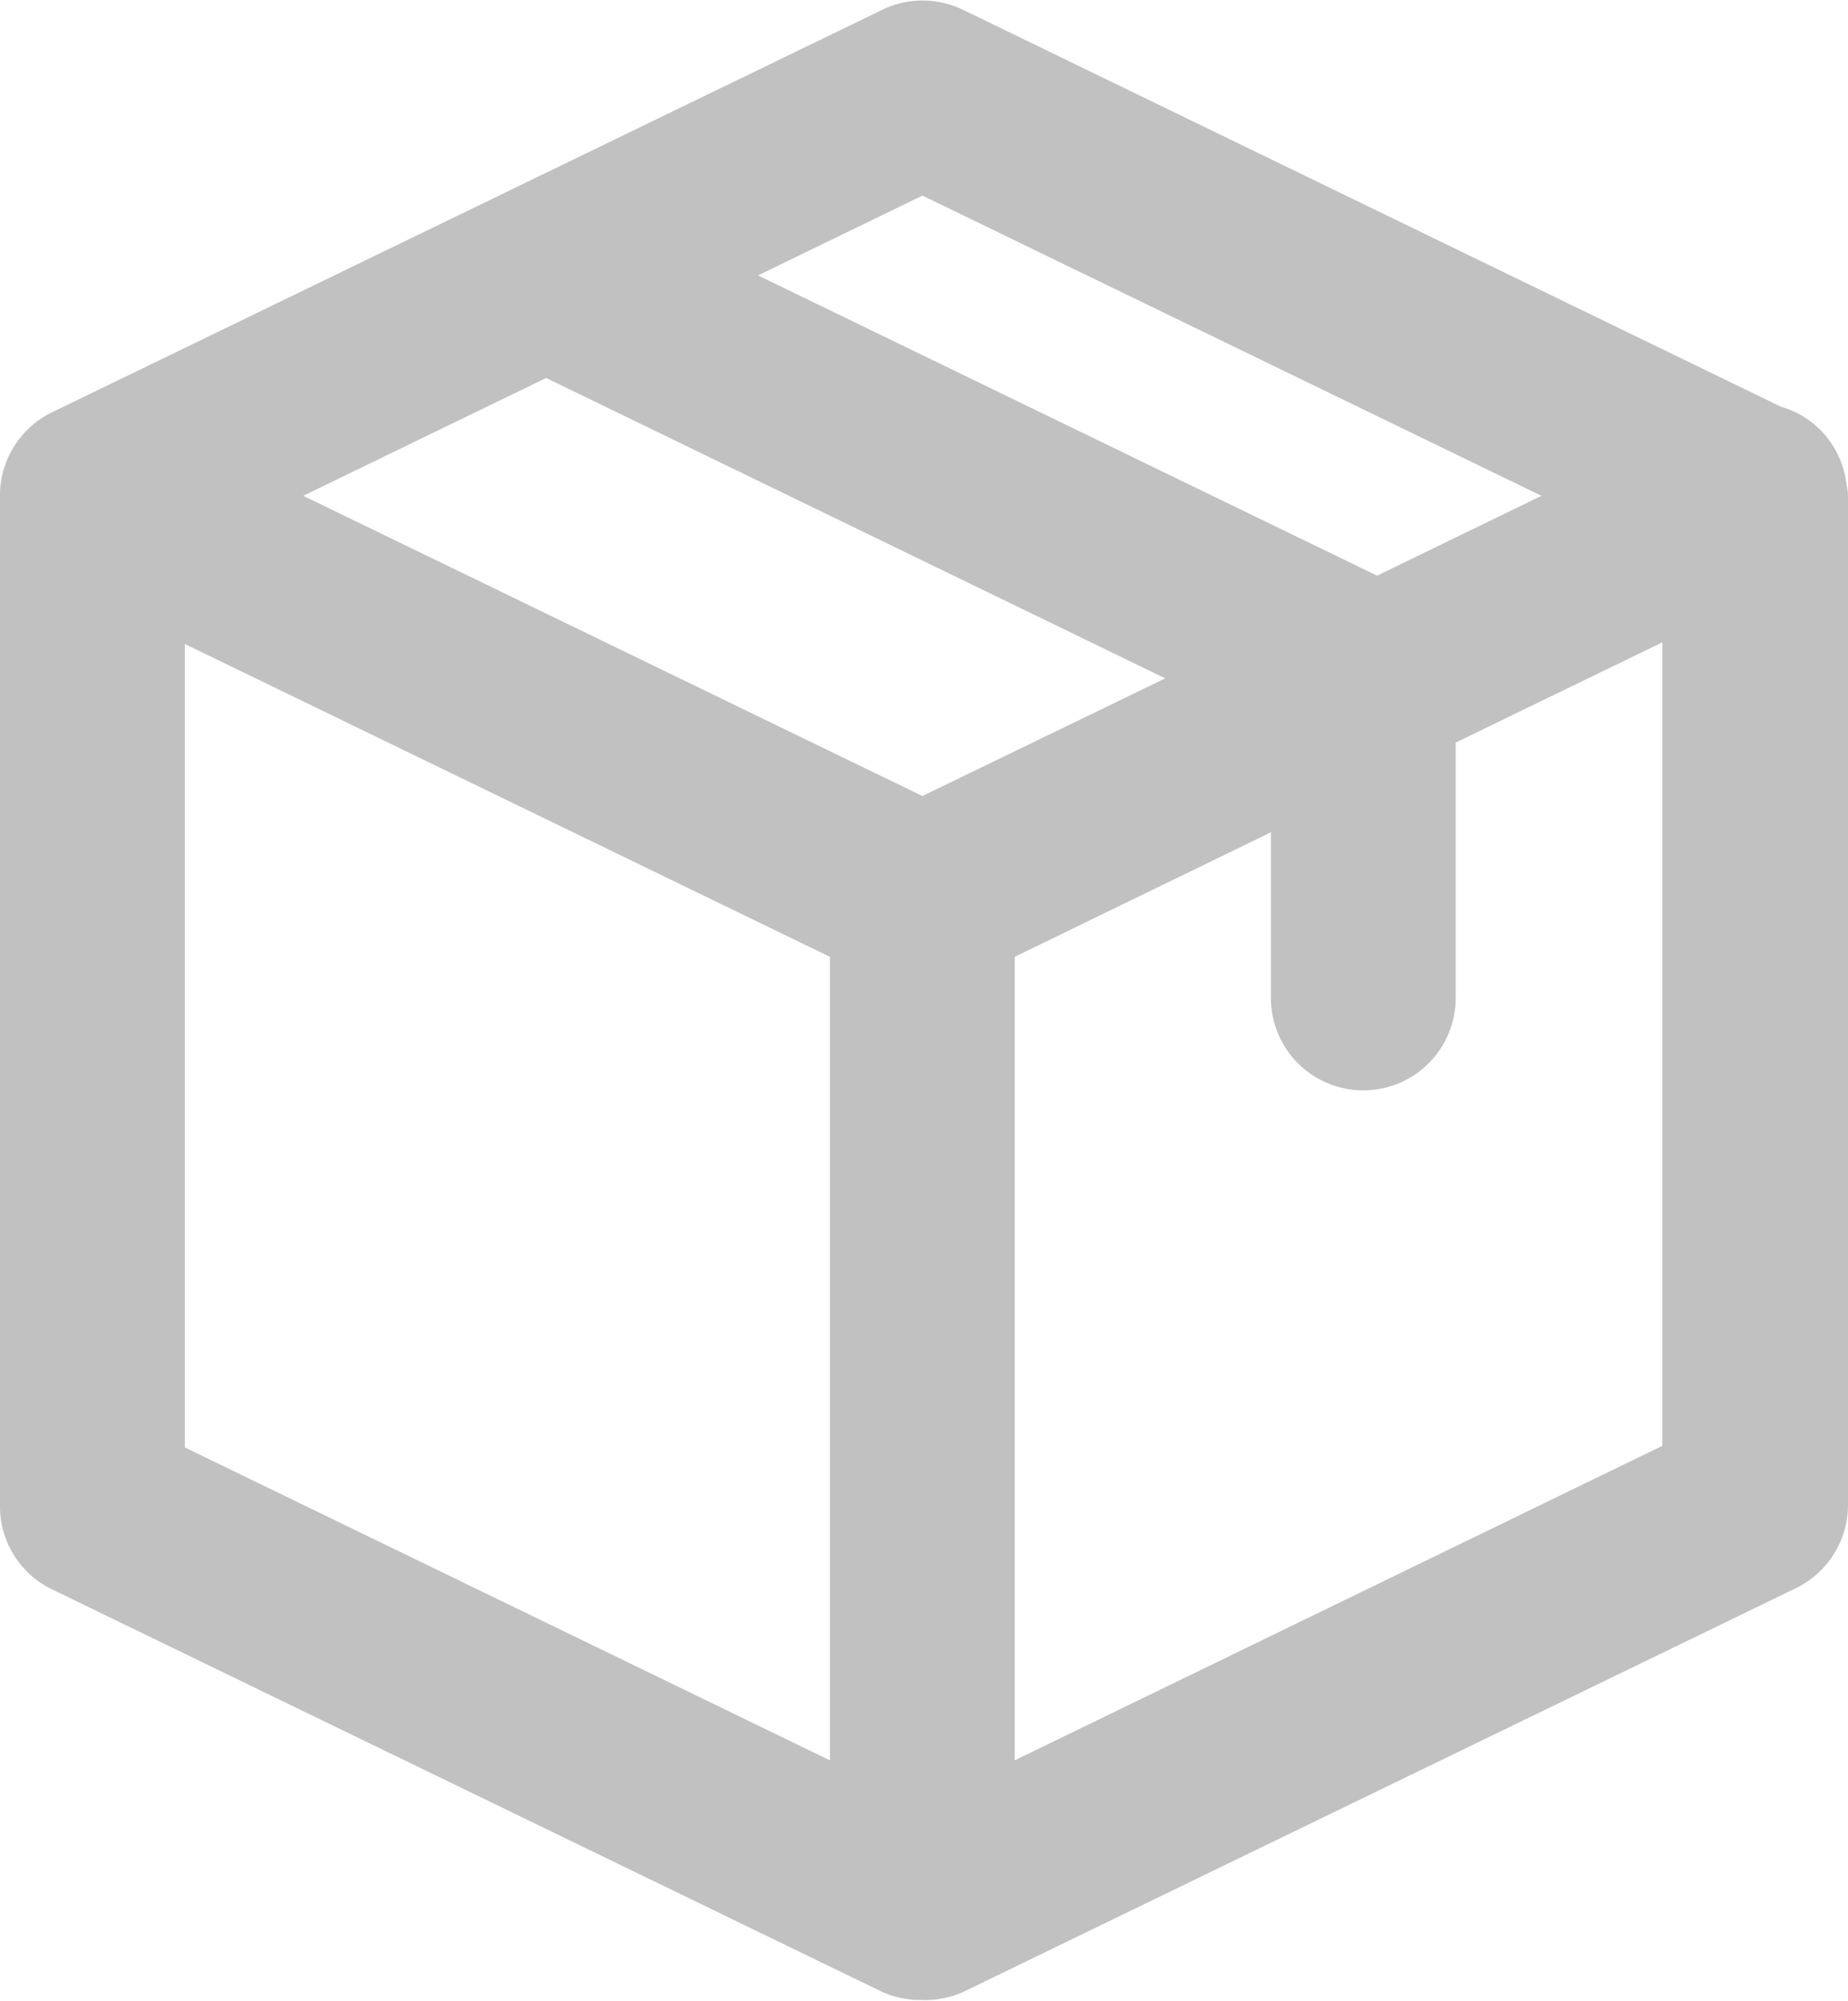 <svg xmlns="http://www.w3.org/2000/svg" width="21" height="22.73" viewBox="0 0 21 22.73">
  <g id="package" transform="translate(-18.3 0.506)">
    <path id="Path_334" data-name="Path 334" d="M38.791,5.122a.569.569,0,0,0-.055-.243.531.531,0,0,0-.371-.293L29.025.055a.554.554,0,0,0-.481,0L19.112,4.626A.552.552,0,0,0,18.8,5.1V16.6a.546.546,0,0,0,.312.5l9.431,4.571s0,0,.009,0a.163.163,0,0,1,.041.018s.009,0,.018,0l.041.014s.009,0,.014,0,.032,0,.046.009h.014c.018,0,.041,0,.06,0a.261.261,0,0,0,.06,0h.014a.163.163,0,0,0,.046-.009s.009,0,.014,0l.041-.014s.009,0,.018,0a.163.163,0,0,0,.041-.018s0,0,.009,0l9.459-4.585a.554.554,0,0,0,.312-.5V5.135C38.791,5.131,38.791,5.126,38.791,5.122ZM28.782,1.16l8.18,3.966L33.949,6.589l-8.18-3.966Zm0,7.932L20.6,5.126l3.906-1.894L32.688,7.2ZM19.9,6.011l8.331,4.039V20.289L19.9,16.249Zm9.431,14.278V10.05l3.911-1.9V10.83a.55.55,0,1,0,1.1,0V7.616L37.69,5.993V16.231Z" transform="translate(0 0)" fill="#c1c1c1" stroke="#c1c1c1" stroke-linecap="round" stroke-linejoin="round" stroke-width="1"/>
  </g>
</svg>
